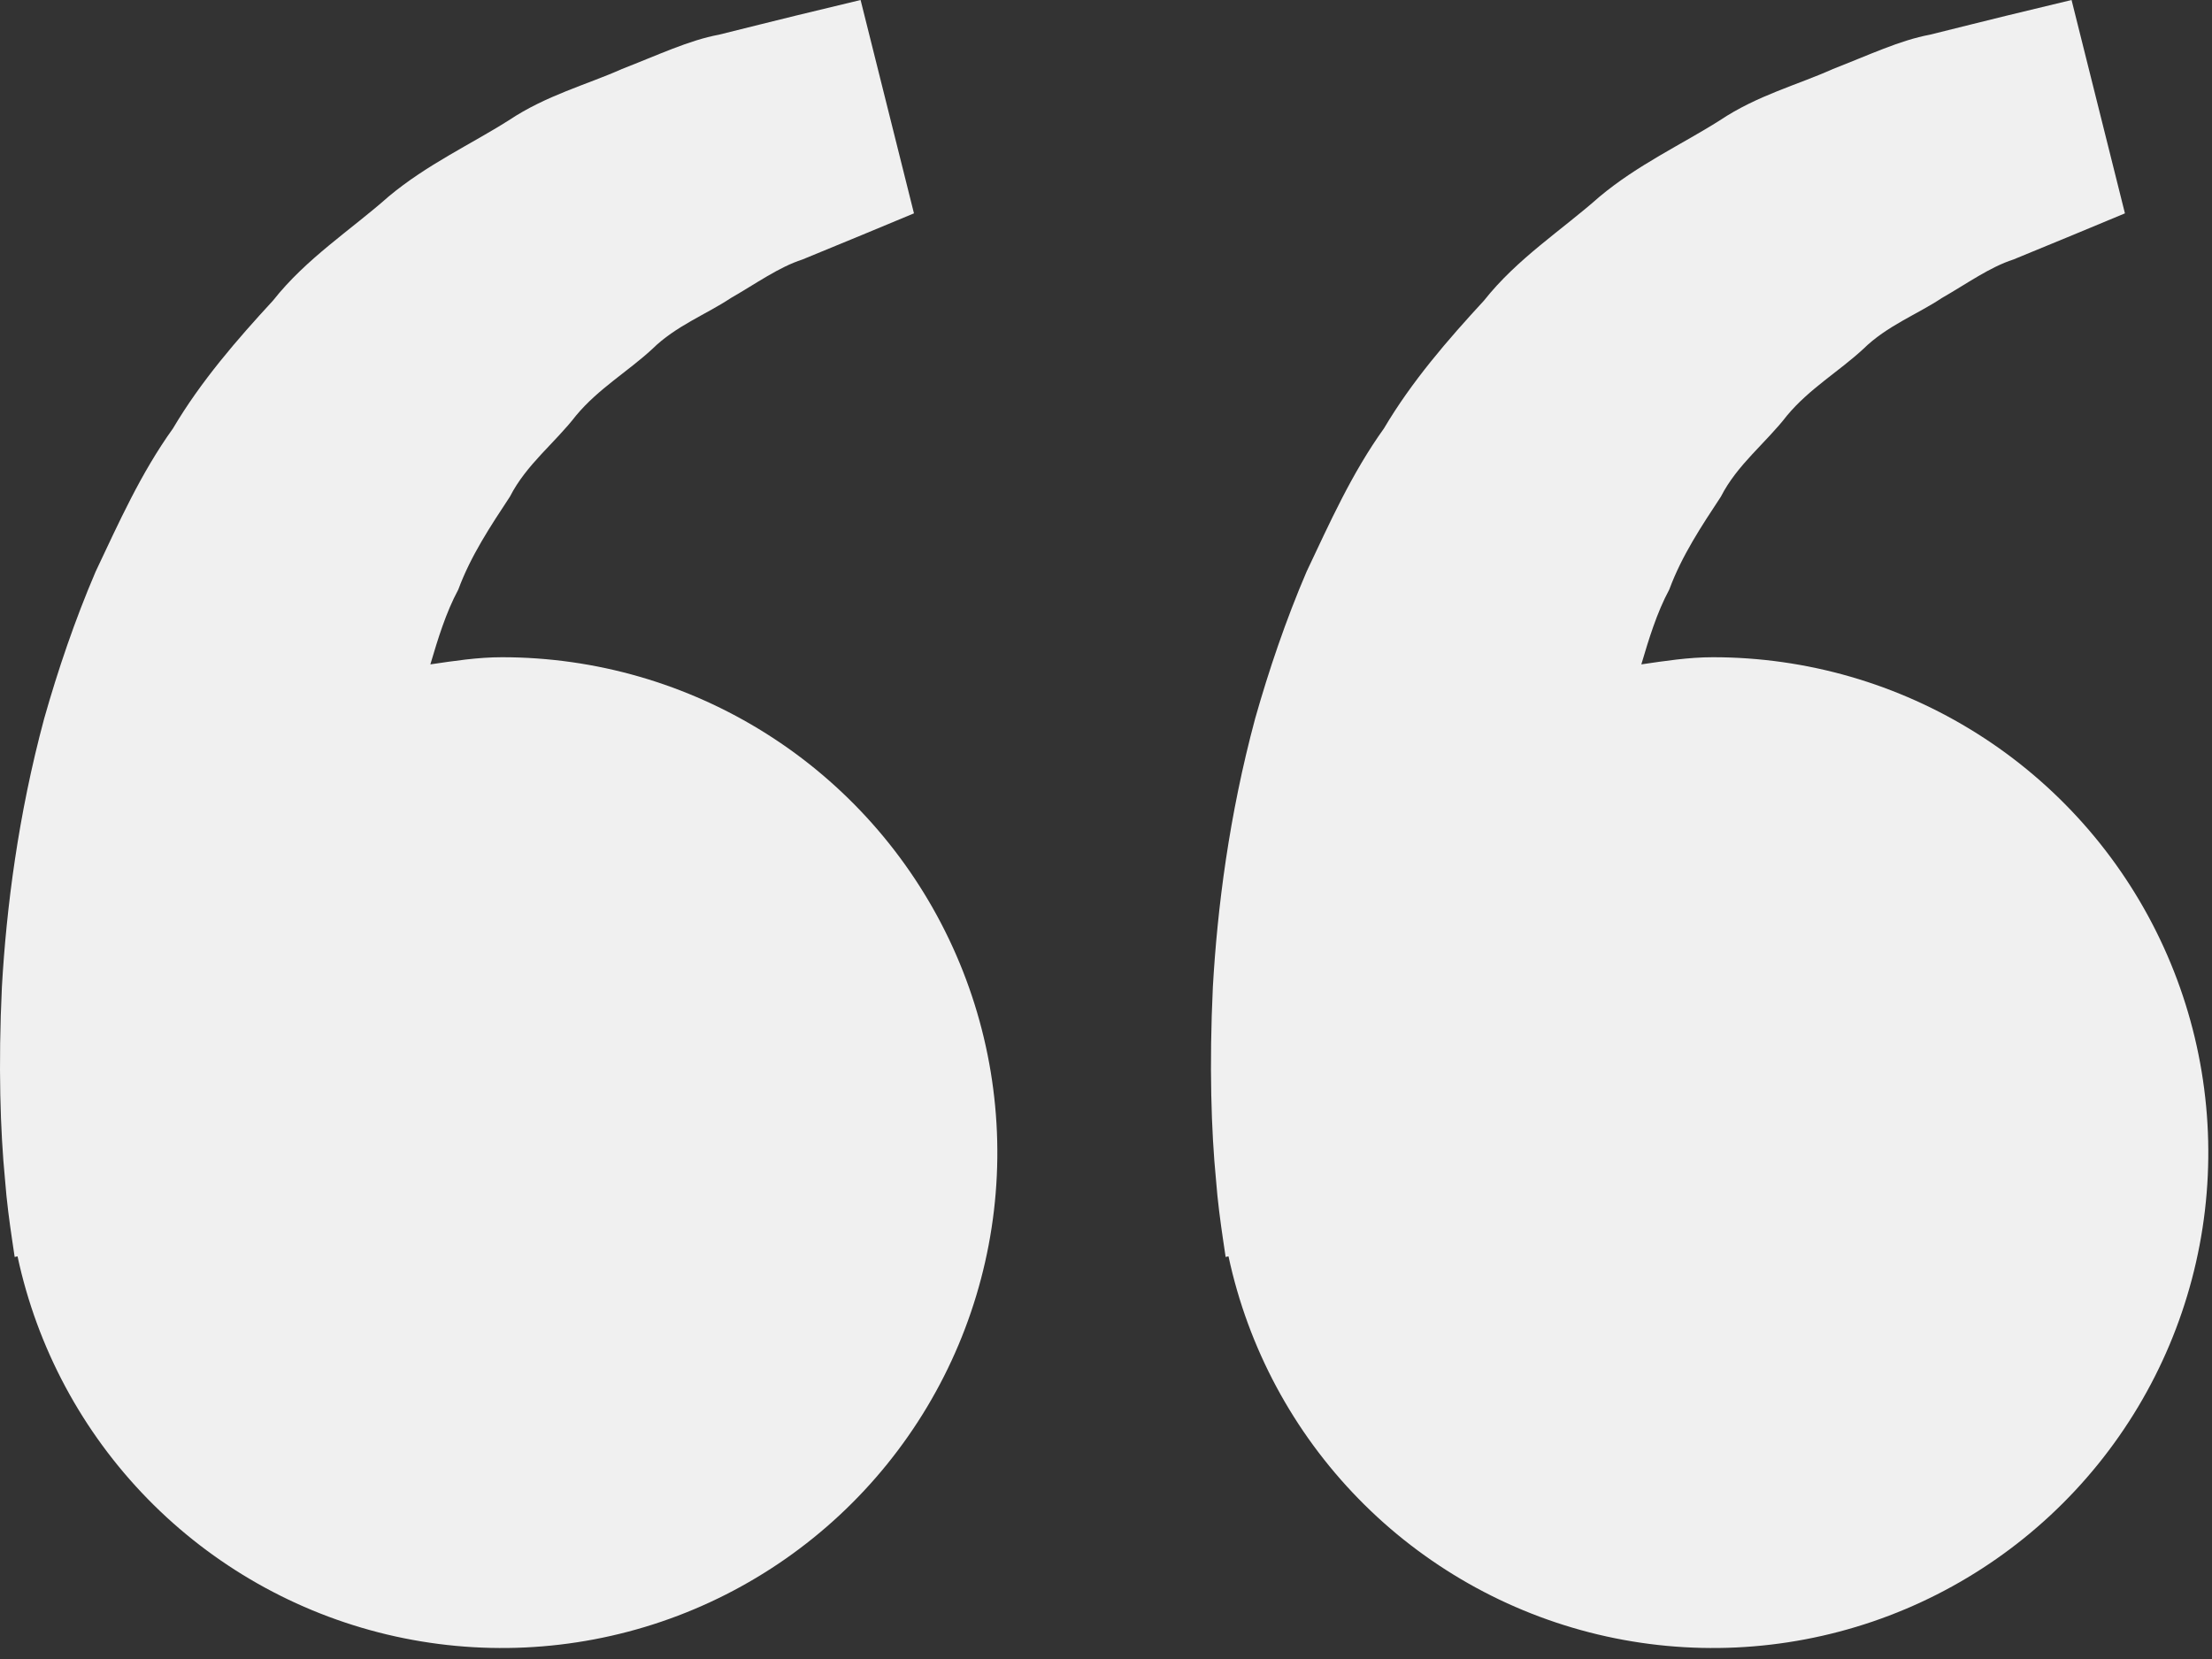 <svg xmlns="http://www.w3.org/2000/svg" width="108" height="81" viewBox="0 0 108 81" fill="none"><rect x="0" y="0" width="108" height="81" fill="#333333" stroke="none"/><path d="M24.506 32.089C23.307 32.089 22.157 32.272 21.012 32.438C21.383 31.191 21.765 29.923 22.377 28.783C22.99 27.128 23.947 25.692 24.898 24.247C25.694 22.683 27.097 21.624 28.129 20.285C29.209 18.985 30.682 18.119 31.848 17.039C32.993 15.91 34.493 15.346 35.686 14.55C36.933 13.835 38.019 13.045 39.18 12.669L42.077 11.476L44.624 10.417L42.018 0L38.809 0.774C37.782 1.032 36.53 1.333 35.105 1.693C33.649 1.962 32.095 2.698 30.365 3.37C28.655 4.133 26.677 4.649 24.839 5.875C22.99 7.047 20.856 8.025 18.975 9.594C17.153 11.212 14.954 12.615 13.331 14.674C11.557 16.598 9.805 18.619 8.445 20.919C6.87 23.113 5.801 25.52 4.672 27.902C3.651 30.283 2.828 32.718 2.157 35.083C0.883 39.823 0.313 44.328 0.093 48.181C-0.09 52.041 0.017 55.25 0.243 57.572C0.324 58.668 0.474 59.732 0.582 60.469L0.716 61.372L0.856 61.34C1.812 65.805 4.013 69.909 7.204 73.176C10.394 76.443 14.445 78.74 18.887 79.802C23.329 80.863 27.98 80.645 32.304 79.173C36.627 77.701 40.445 75.035 43.316 71.484C46.188 67.932 47.995 63.641 48.529 59.105C49.063 54.569 48.302 49.975 46.334 45.854C44.367 41.733 41.272 38.253 37.409 35.817C33.546 33.381 29.073 32.088 24.506 32.089ZM83.631 32.089C82.432 32.089 81.282 32.272 80.137 32.438C80.508 31.191 80.89 29.923 81.502 28.783C82.115 27.128 83.072 25.692 84.023 24.247C84.819 22.683 86.222 21.624 87.254 20.285C88.334 18.985 89.807 18.119 90.973 17.039C92.118 15.91 93.618 15.346 94.811 14.55C96.058 13.835 97.144 13.045 98.305 12.669L101.202 11.476L103.749 10.417L101.143 0L97.934 0.774C96.907 1.032 95.655 1.333 94.23 1.693C92.774 1.962 91.22 2.698 89.49 3.37C87.786 4.139 85.802 4.649 83.964 5.88C82.115 7.052 79.981 8.03 78.1 9.6C76.278 11.218 74.079 12.62 72.456 14.674C70.683 16.598 68.93 18.619 67.57 20.919C65.996 23.113 64.926 25.52 63.797 27.902C62.776 30.283 61.953 32.718 61.282 35.083C60.008 39.823 59.438 44.328 59.218 48.181C59.035 52.041 59.142 55.25 59.368 57.572C59.449 58.668 59.599 59.732 59.707 60.469L59.841 61.372L59.981 61.34C60.937 65.805 63.138 69.909 66.329 73.176C69.519 76.443 73.57 78.74 78.012 79.802C82.454 80.863 87.106 80.645 91.429 79.173C95.752 77.701 99.57 75.035 102.441 71.484C105.313 67.932 107.12 63.641 107.654 59.105C108.188 54.569 107.427 49.975 105.459 45.854C103.492 41.733 100.397 38.253 96.534 35.817C92.671 33.381 88.198 32.088 83.631 32.089Z" fill="#F0F0F0"></path></svg>